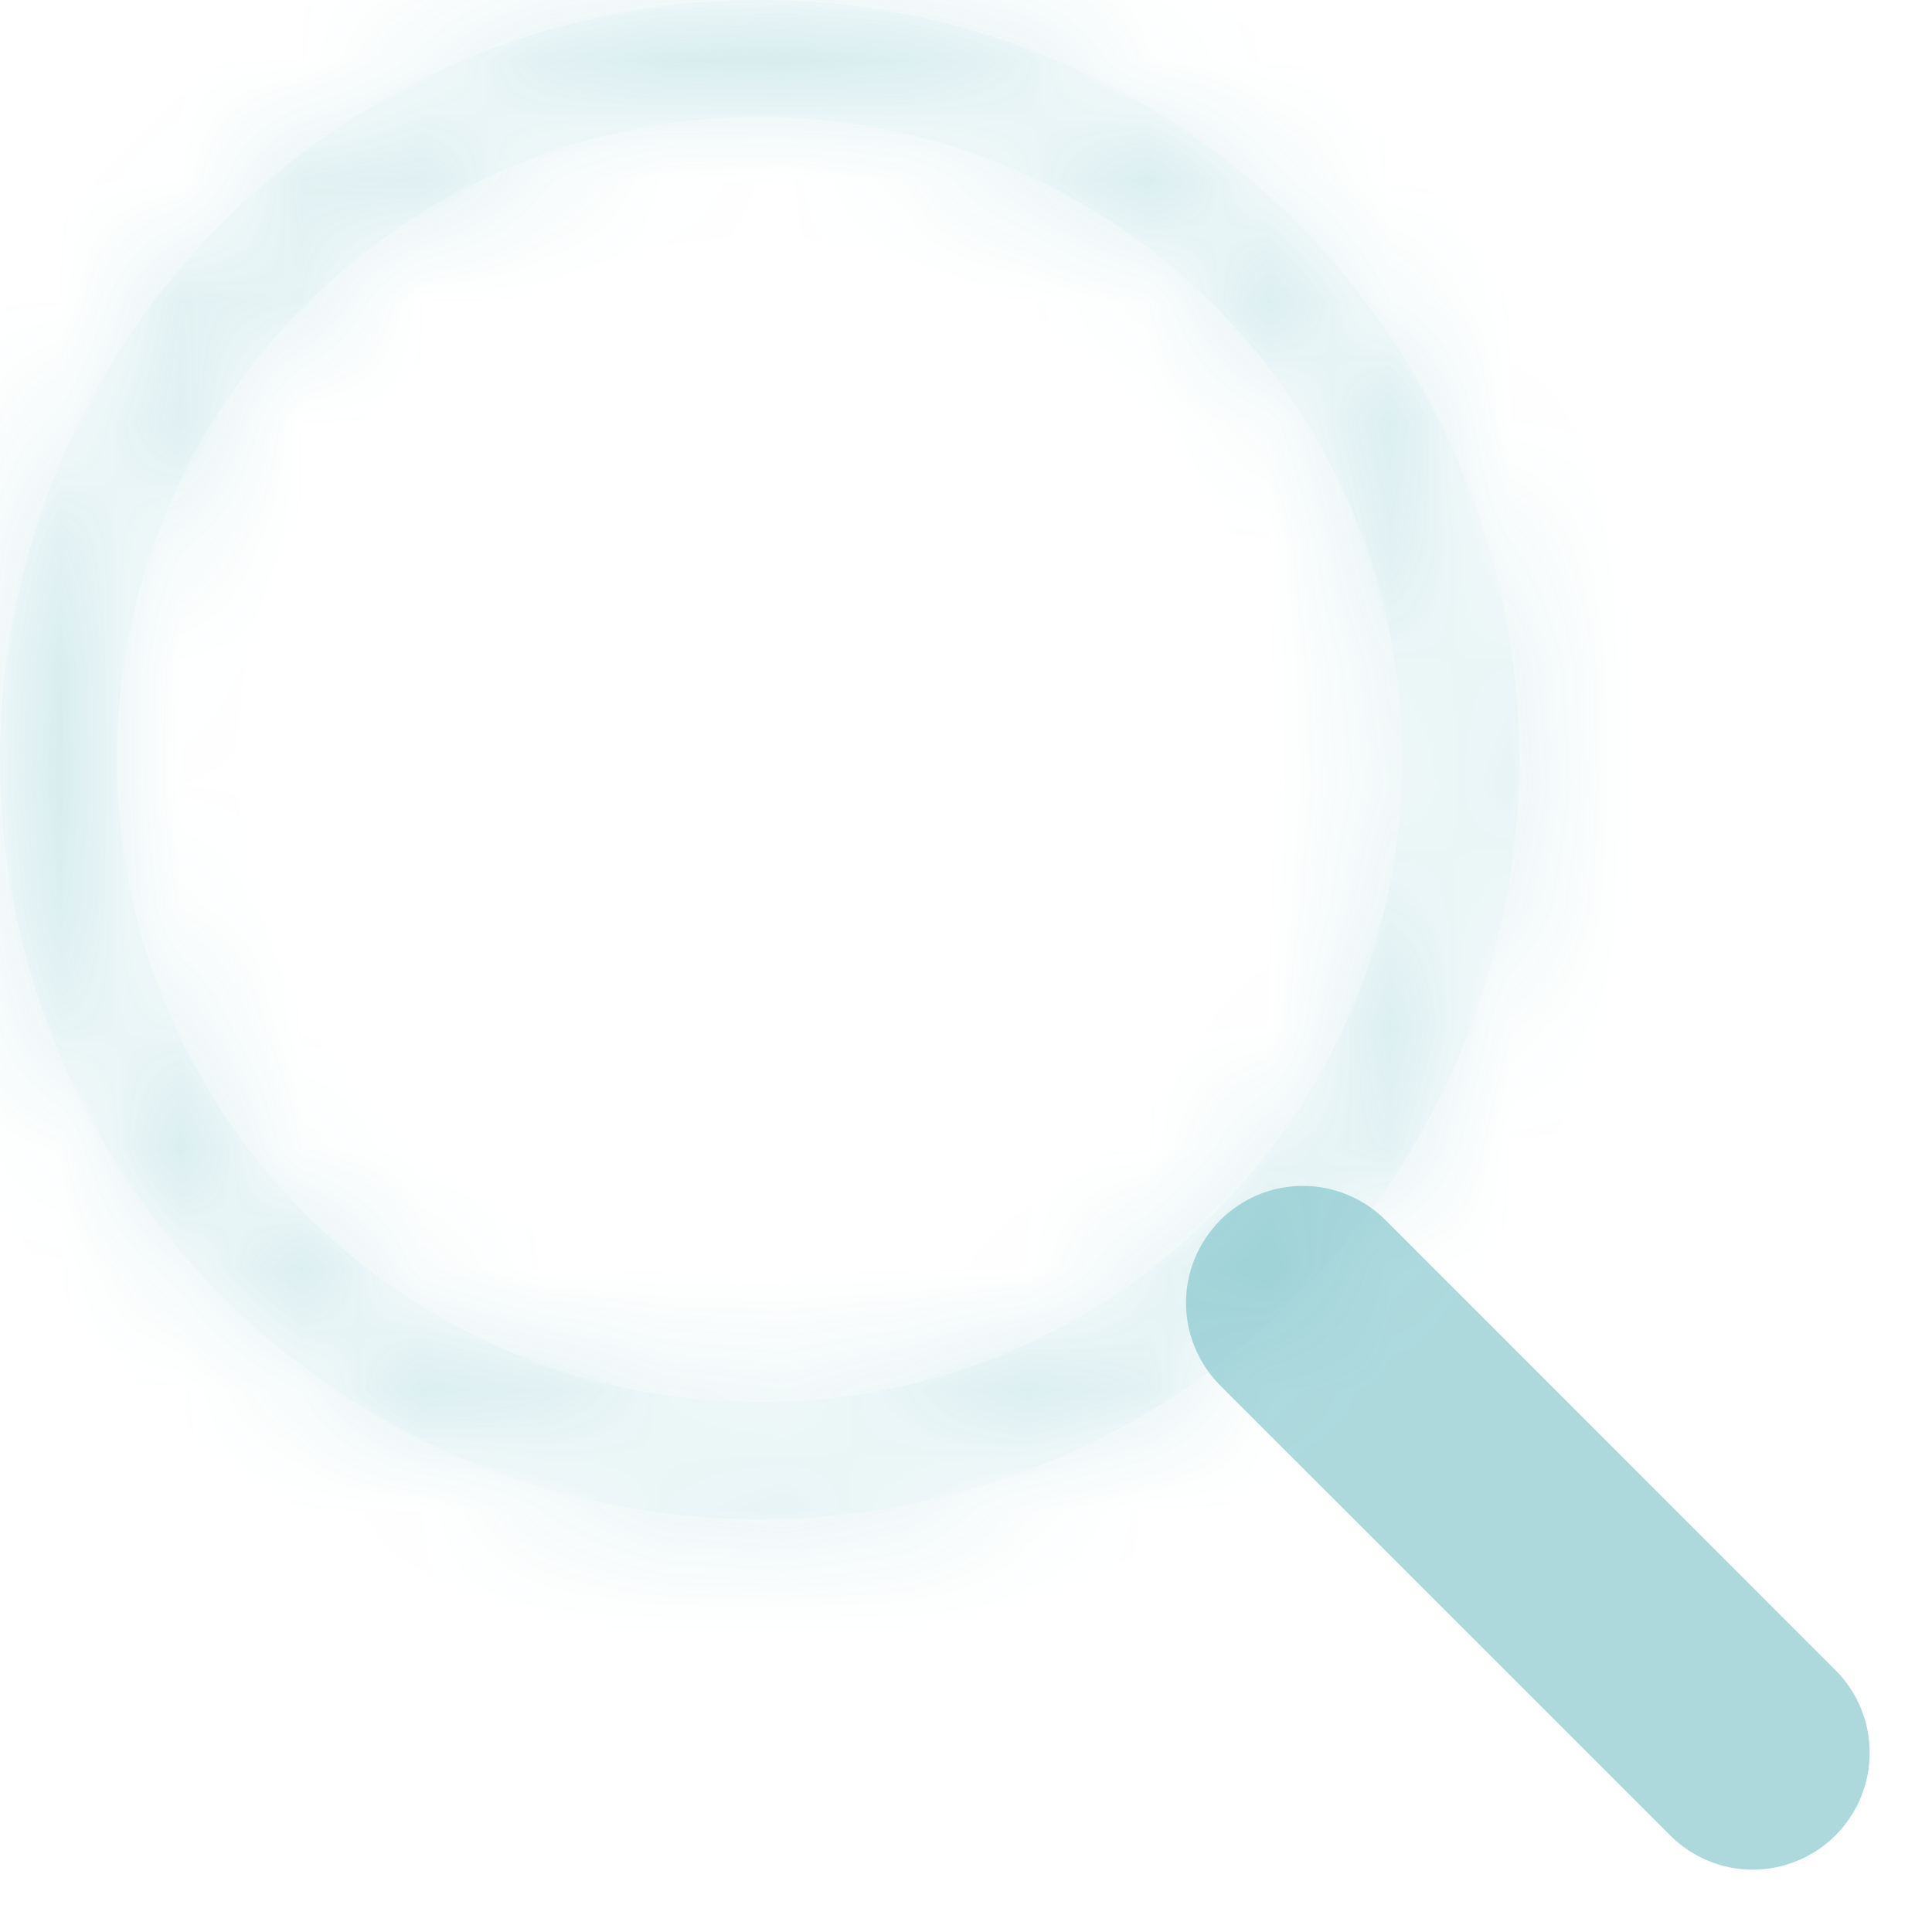 <svg width="16" height="16" viewBox="0 0 16 16" fill="none" xmlns="http://www.w3.org/2000/svg">
<g opacity="0.6">
<path opacity="0.6" fill-rule="evenodd" clip-rule="evenodd" d="M10.105 10.105C10.195 10.015 10.302 9.944 10.419 9.895C10.537 9.846 10.663 9.821 10.79 9.821C10.917 9.821 11.043 9.846 11.16 9.895C11.278 9.944 11.385 10.015 11.475 10.105L15.2 13.831C15.382 14.012 15.484 14.259 15.484 14.515C15.484 14.772 15.382 15.018 15.201 15.2C15.019 15.381 14.773 15.483 14.516 15.484C14.26 15.484 14.014 15.382 13.832 15.2L10.106 11.475C10.016 11.385 9.945 11.278 9.896 11.16C9.847 11.043 9.822 10.917 9.822 10.79C9.822 10.663 9.847 10.537 9.896 10.419C9.945 10.302 10.016 10.195 10.106 10.105H10.105Z" fill="#1B97A2"/>
<mask id="mask0_33_1092" style="mask-type:alpha" maskUnits="userSpaceOnUse" x="0" y="0" width="13" height="13">
<g opacity="0.6">
<path opacity="0.6" fill-rule="evenodd" clip-rule="evenodd" d="M6.29 11.613C6.989 11.613 7.681 11.475 8.327 11.208C8.973 10.94 9.56 10.548 10.054 10.054C10.548 9.56 10.94 8.973 11.208 8.327C11.475 7.681 11.613 6.989 11.613 6.29C11.613 5.591 11.475 4.899 11.208 4.253C10.94 3.608 10.548 3.021 10.054 2.527C9.56 2.032 8.973 1.64 8.327 1.373C7.681 1.105 6.989 0.968 6.29 0.968C4.879 0.968 3.525 1.529 2.527 2.527C1.529 3.525 0.968 4.879 0.968 6.29C0.968 7.702 1.529 9.056 2.527 10.054C3.525 11.052 4.879 11.613 6.29 11.613ZM12.581 6.29C12.581 7.959 11.918 9.559 10.738 10.738C9.559 11.918 7.959 12.581 6.29 12.581C4.622 12.581 3.022 11.918 1.842 10.738C0.663 9.559 0 7.959 0 6.29C0 4.622 0.663 3.022 1.842 1.842C3.022 0.663 4.622 0 6.29 0C7.959 0 9.559 0.663 10.738 1.842C11.918 3.022 12.581 4.622 12.581 6.29Z" fill="white"/>
</g>
</mask>
<g mask="url(#mask0_33_1092)">
<path opacity="0.6" fill-rule="evenodd" clip-rule="evenodd" d="M6.29 11.613C6.989 11.613 7.681 11.475 8.327 11.208C8.973 10.94 9.56 10.548 10.054 10.054C10.548 9.56 10.94 8.973 11.208 8.327C11.475 7.681 11.613 6.989 11.613 6.29C11.613 5.591 11.475 4.899 11.208 4.253C10.94 3.608 10.548 3.021 10.054 2.527C9.56 2.032 8.973 1.64 8.327 1.373C7.681 1.105 6.989 0.968 6.29 0.968C4.879 0.968 3.525 1.529 2.527 2.527C1.529 3.525 0.968 4.879 0.968 6.29C0.968 7.702 1.529 9.056 2.527 10.054C3.525 11.052 4.879 11.613 6.29 11.613ZM12.581 6.29C12.581 7.959 11.918 9.559 10.738 10.738C9.559 11.918 7.959 12.581 6.29 12.581C4.622 12.581 3.022 11.918 1.842 10.738C0.663 9.559 0 7.959 0 6.29C0 4.622 0.663 3.022 1.842 1.842C3.022 0.663 4.622 0 6.29 0C7.959 0 9.559 0.663 10.738 1.842C11.918 3.022 12.581 4.622 12.581 6.29Z" fill="#1B97A2"/>
<path opacity="0.6" d="M6.29 0.968V-0.032V0.968ZM0.968 6.29H-0.032H0.968ZM0 6.29H-1H0ZM6.29 0V-1V0ZM6.29 12.613C7.121 12.613 7.943 12.449 8.71 12.132L7.944 10.284C7.42 10.501 6.858 10.613 6.29 10.613V12.613ZM8.71 12.132C9.477 11.814 10.174 11.348 10.761 10.761L9.347 9.347C8.945 9.748 8.469 10.067 7.944 10.284L8.71 12.132ZM10.761 10.761C11.348 10.174 11.814 9.477 12.132 8.71L10.284 7.944C10.067 8.469 9.748 8.945 9.347 9.347L10.761 10.761ZM12.132 8.71C12.449 7.943 12.613 7.121 12.613 6.29H10.613C10.613 6.858 10.501 7.42 10.284 7.944L12.132 8.71ZM12.613 6.29C12.613 5.46 12.449 4.638 12.132 3.871L10.284 4.636C10.501 5.161 10.613 5.723 10.613 6.29H12.613ZM12.132 3.871C11.814 3.104 11.348 2.407 10.761 1.82L9.347 3.234C9.748 3.635 10.067 4.112 10.284 4.636L12.132 3.871ZM10.761 1.82C10.174 1.232 9.477 0.767 8.71 0.449L7.944 2.297C8.469 2.514 8.945 2.832 9.347 3.234L10.761 1.82ZM8.71 0.449C7.943 0.131 7.121 -0.032 6.29 -0.032V1.968C6.858 1.968 7.42 2.08 7.944 2.297L8.71 0.449ZM6.29 -0.032C4.613 -0.032 3.005 0.634 1.82 1.82L3.234 3.234C4.044 2.423 5.144 1.968 6.29 1.968V-0.032ZM1.82 1.82C0.634 3.005 -0.032 4.613 -0.032 6.29H1.968C1.968 5.144 2.423 4.044 3.234 3.234L1.82 1.82ZM-0.032 6.29C-0.032 7.967 0.634 9.575 1.82 10.761L3.234 9.347C2.423 8.536 1.968 7.437 1.968 6.29H-0.032ZM1.82 10.761C3.005 11.947 4.613 12.613 6.29 12.613V10.613C5.144 10.613 4.044 10.158 3.234 9.347L1.82 10.761ZM11.581 6.29C11.581 7.693 11.023 9.039 10.031 10.031L11.445 11.445C12.813 10.078 13.581 8.224 13.581 6.29H11.581ZM10.031 10.031C9.039 11.023 7.693 11.581 6.29 11.581V13.581C8.224 13.581 10.078 12.813 11.445 11.445L10.031 10.031ZM6.29 11.581C4.887 11.581 3.542 11.023 2.55 10.031L1.135 11.445C2.502 12.813 4.357 13.581 6.29 13.581V11.581ZM2.55 10.031C1.557 9.039 1 7.693 1 6.29H-1C-1 8.224 -0.232 10.078 1.135 11.445L2.55 10.031ZM1 6.29C1 4.887 1.557 3.542 2.55 2.55L1.135 1.135C-0.232 2.502 -1 4.357 -1 6.29H1ZM2.55 2.55C3.542 1.557 4.887 1 6.29 1V-1C4.357 -1 2.502 -0.232 1.135 1.135L2.55 2.55ZM6.29 1C7.693 1 9.039 1.557 10.031 2.55L11.445 1.135C10.078 -0.232 8.224 -1 6.29 -1V1ZM10.031 2.55C11.023 3.542 11.581 4.887 11.581 6.29H13.581C13.581 4.357 12.813 2.502 11.445 1.135L10.031 2.55Z" fill="#1B97A2"/>
</g>
</g>
</svg>
